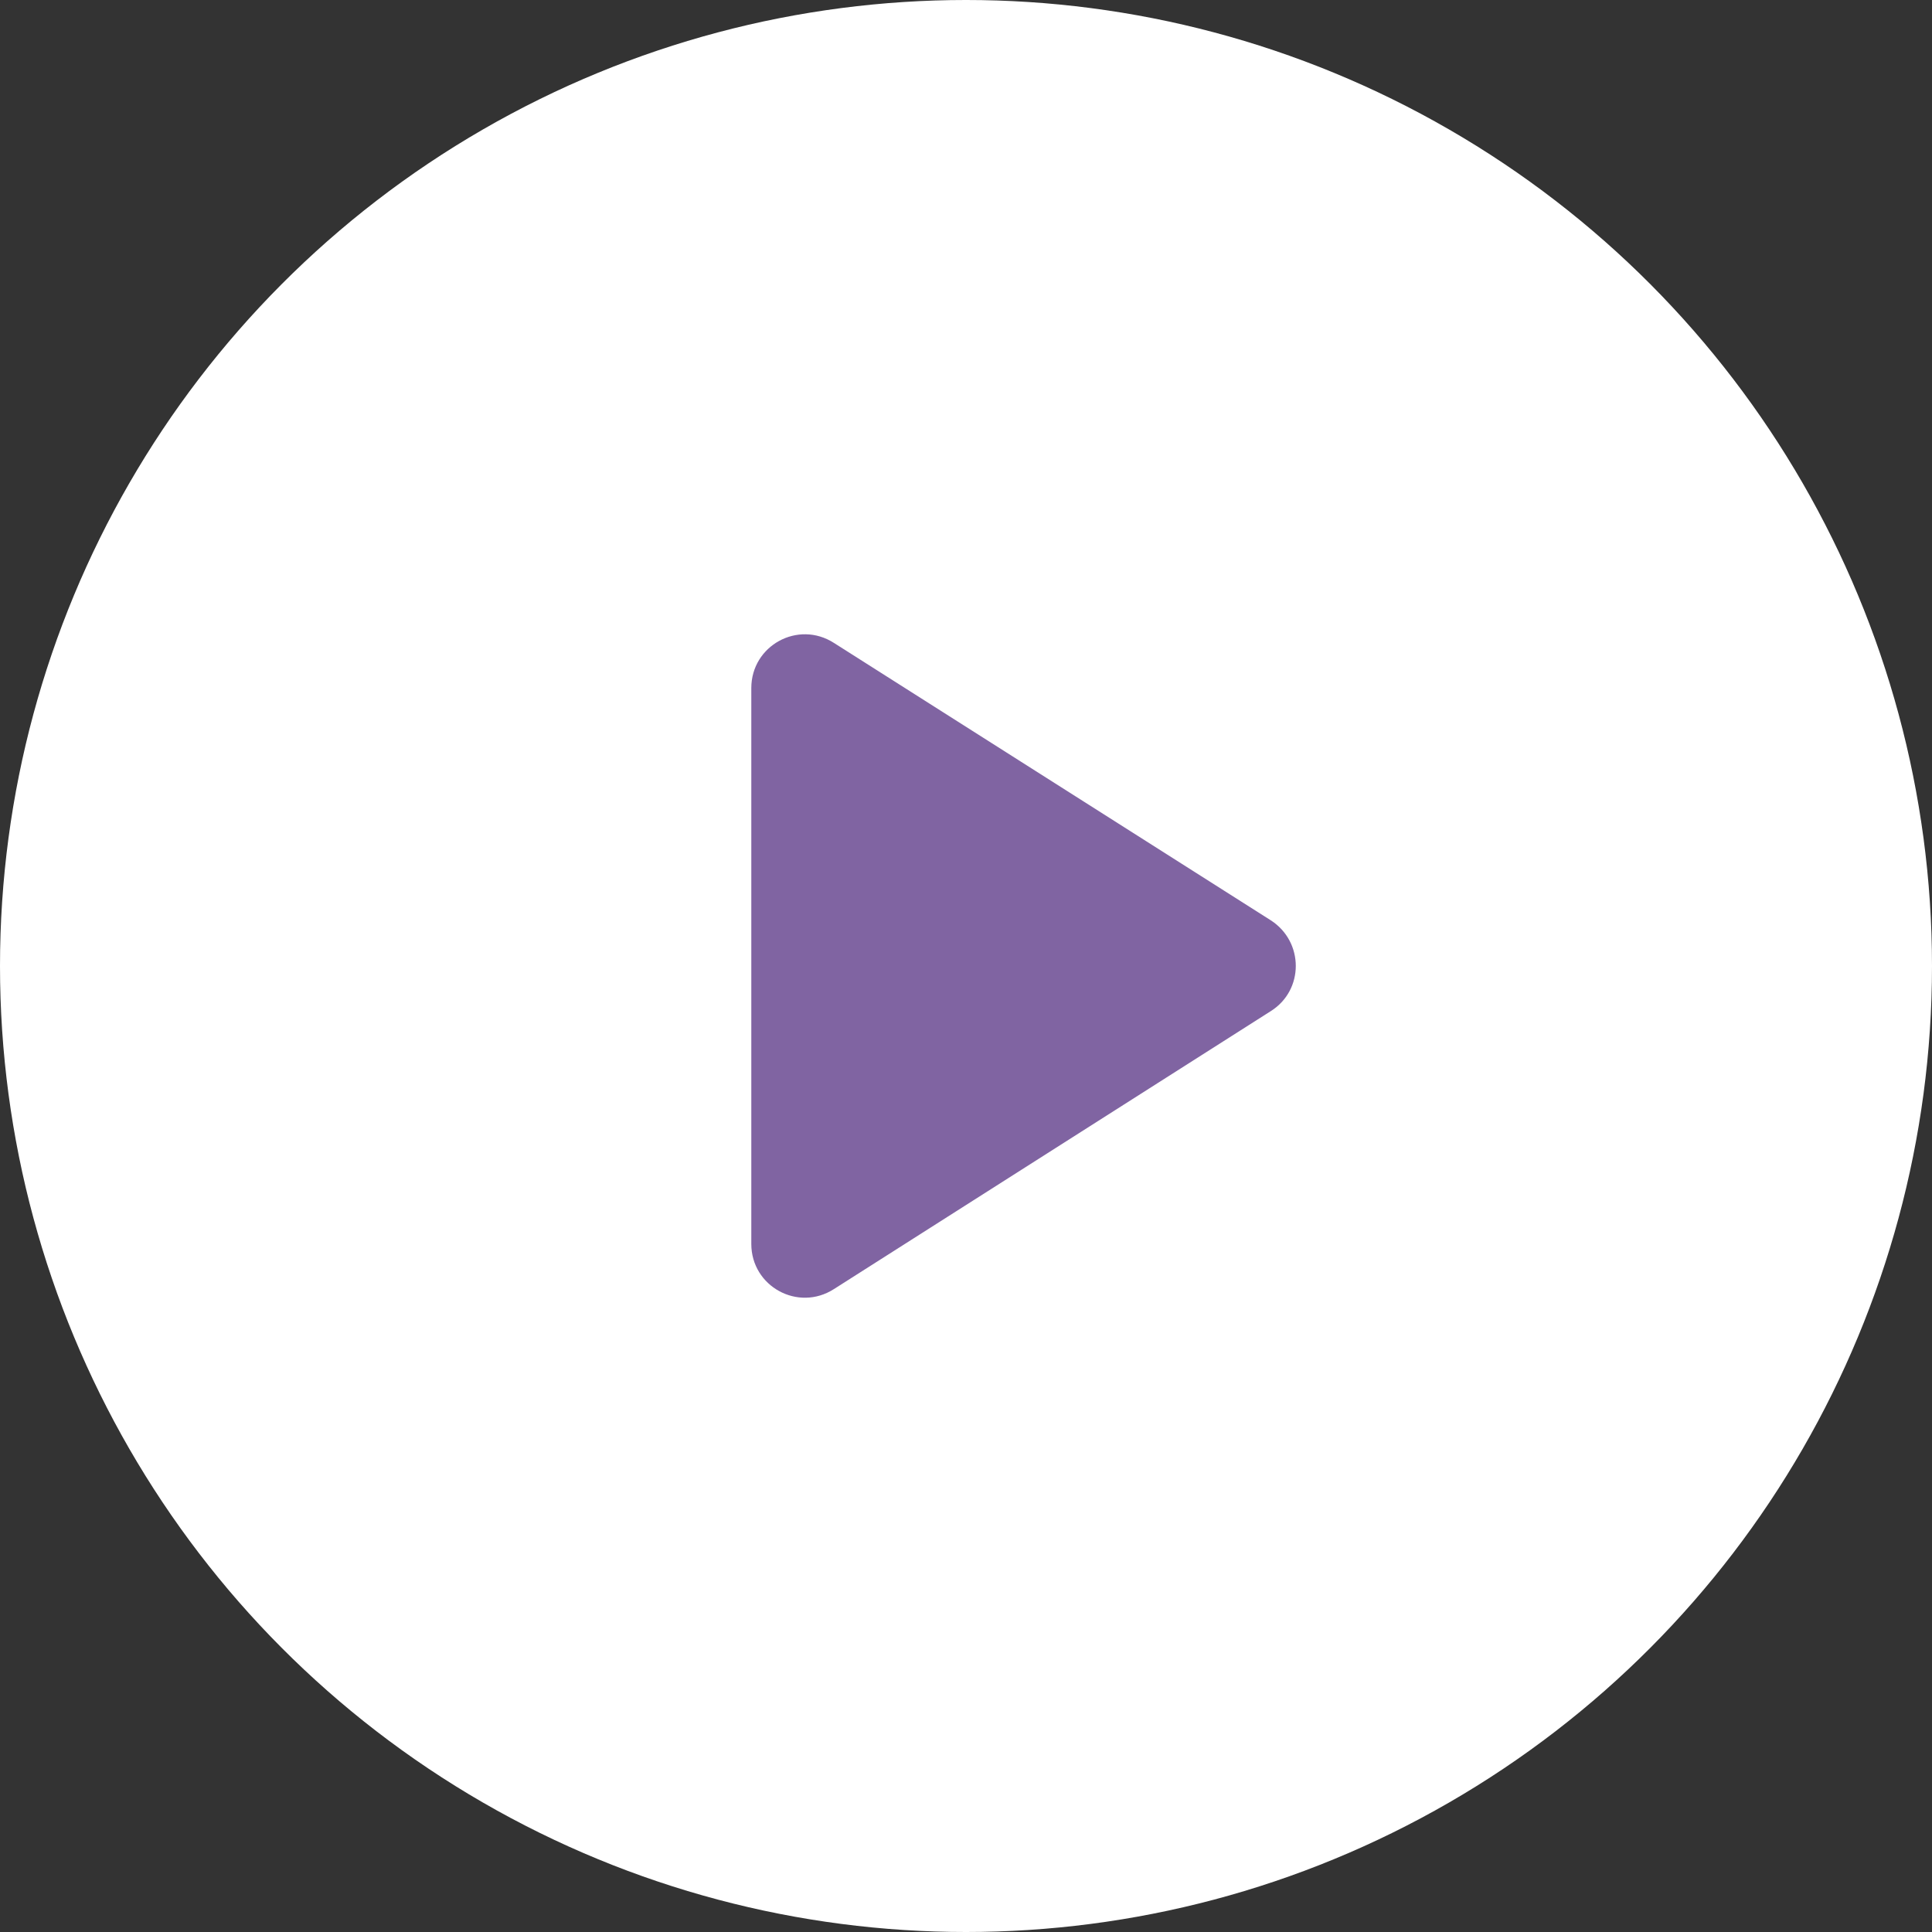 <svg width="24" height="24" viewBox="0 0 24 24" fill="none" xmlns="http://www.w3.org/2000/svg">
<rect x="0" y="0" width="24" height="24" fill="#333333" stroke="none"/>
<circle cx="12" cy="12" r="12" fill="white"/>
<path d="M9.333 8.547V15.453C9.333 15.98 9.913 16.3 10.36 16.013L15.787 12.56C16.2 12.3 16.2 11.7 15.787 11.433L10.36 7.987C9.913 7.7 9.333 8.02 9.333 8.547Z" fill="#8064A2"/>
</svg>
